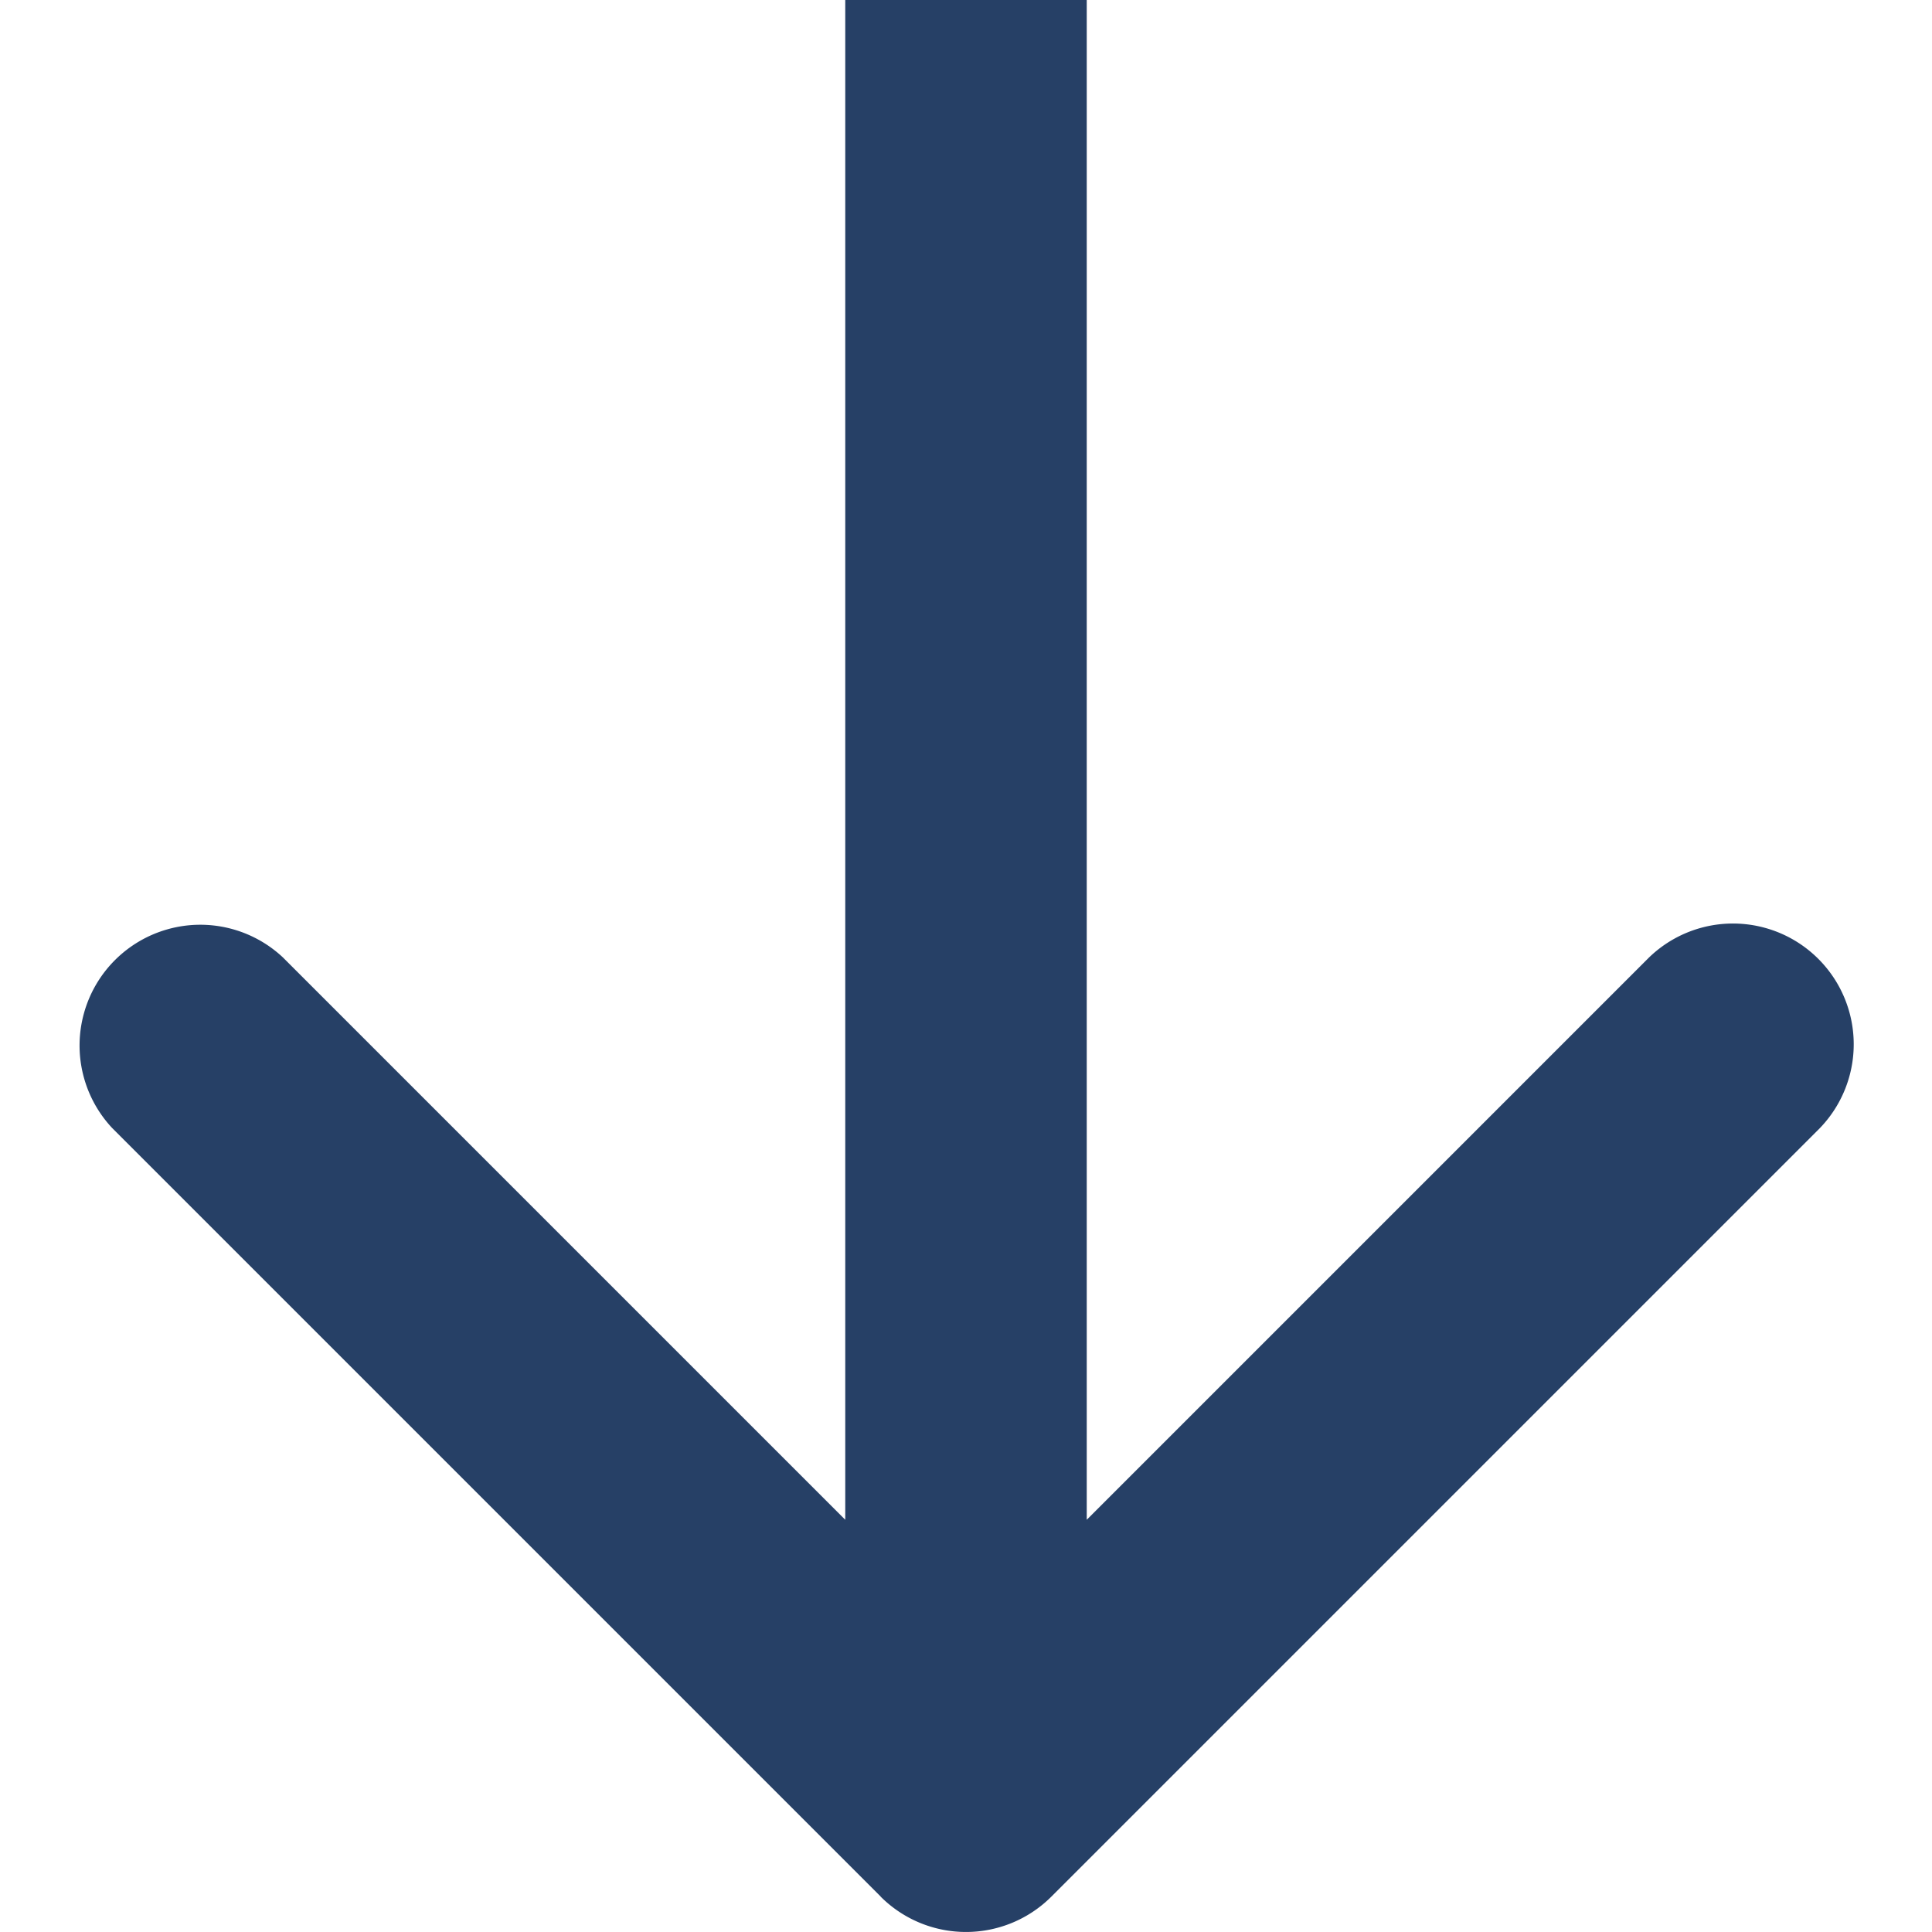 <svg width="16" height="16" fill="none" xmlns="http://www.w3.org/2000/svg"><path d="M7.293 15.707a1 1 0 001.414 0l6.364-6.364a1 1 0 00-1.414-1.414L8 13.586 2.343 7.929A1 1 0 00.93 9.343l6.364 6.364zM7 0v15h2V0H7z" fill="#264066"/></svg>